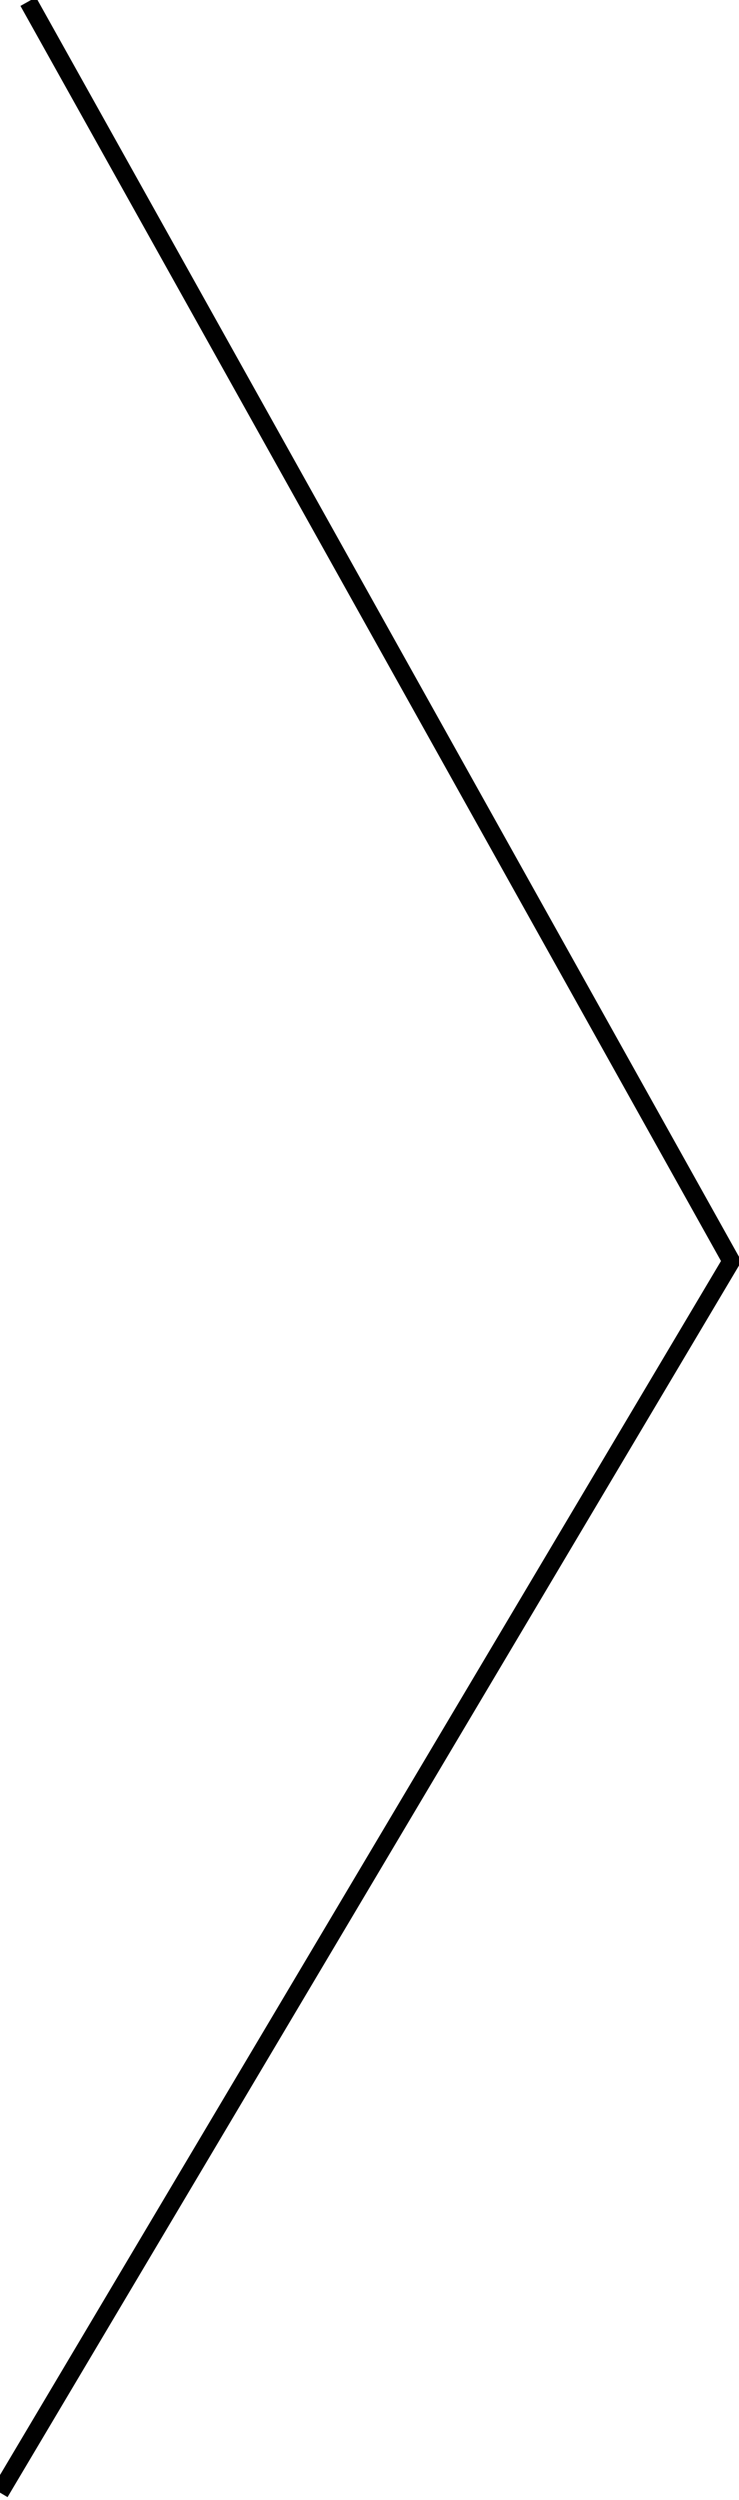 <?xml version="1.0" encoding="utf-8"?>
<!-- Generator: Adobe Illustrator 13.0.0, SVG Export Plug-In . SVG Version: 6.00 Build 14948)  -->
<!DOCTYPE svg PUBLIC "-//W3C//DTD SVG 1.1//EN" "http://www.w3.org/Graphics/SVG/1.1/DTD/svg11.dtd">
<svg version="1.1" id="Layer_1" xmlns="http://www.w3.org/2000/svg" xmlns:xlink="http://www.w3.org/1999/xlink" x="0px" y="0px"
	 width="83.105px" height="281px" viewBox="0 0 83.105 281" enable-background="new 0 0 83.105 281" xml:space="preserve">
<polyline fill="none" stroke="#010101" stroke-width="2" points="3.172,0.177 82.234,141.752 -0.011,280.161 "/>
</svg>

